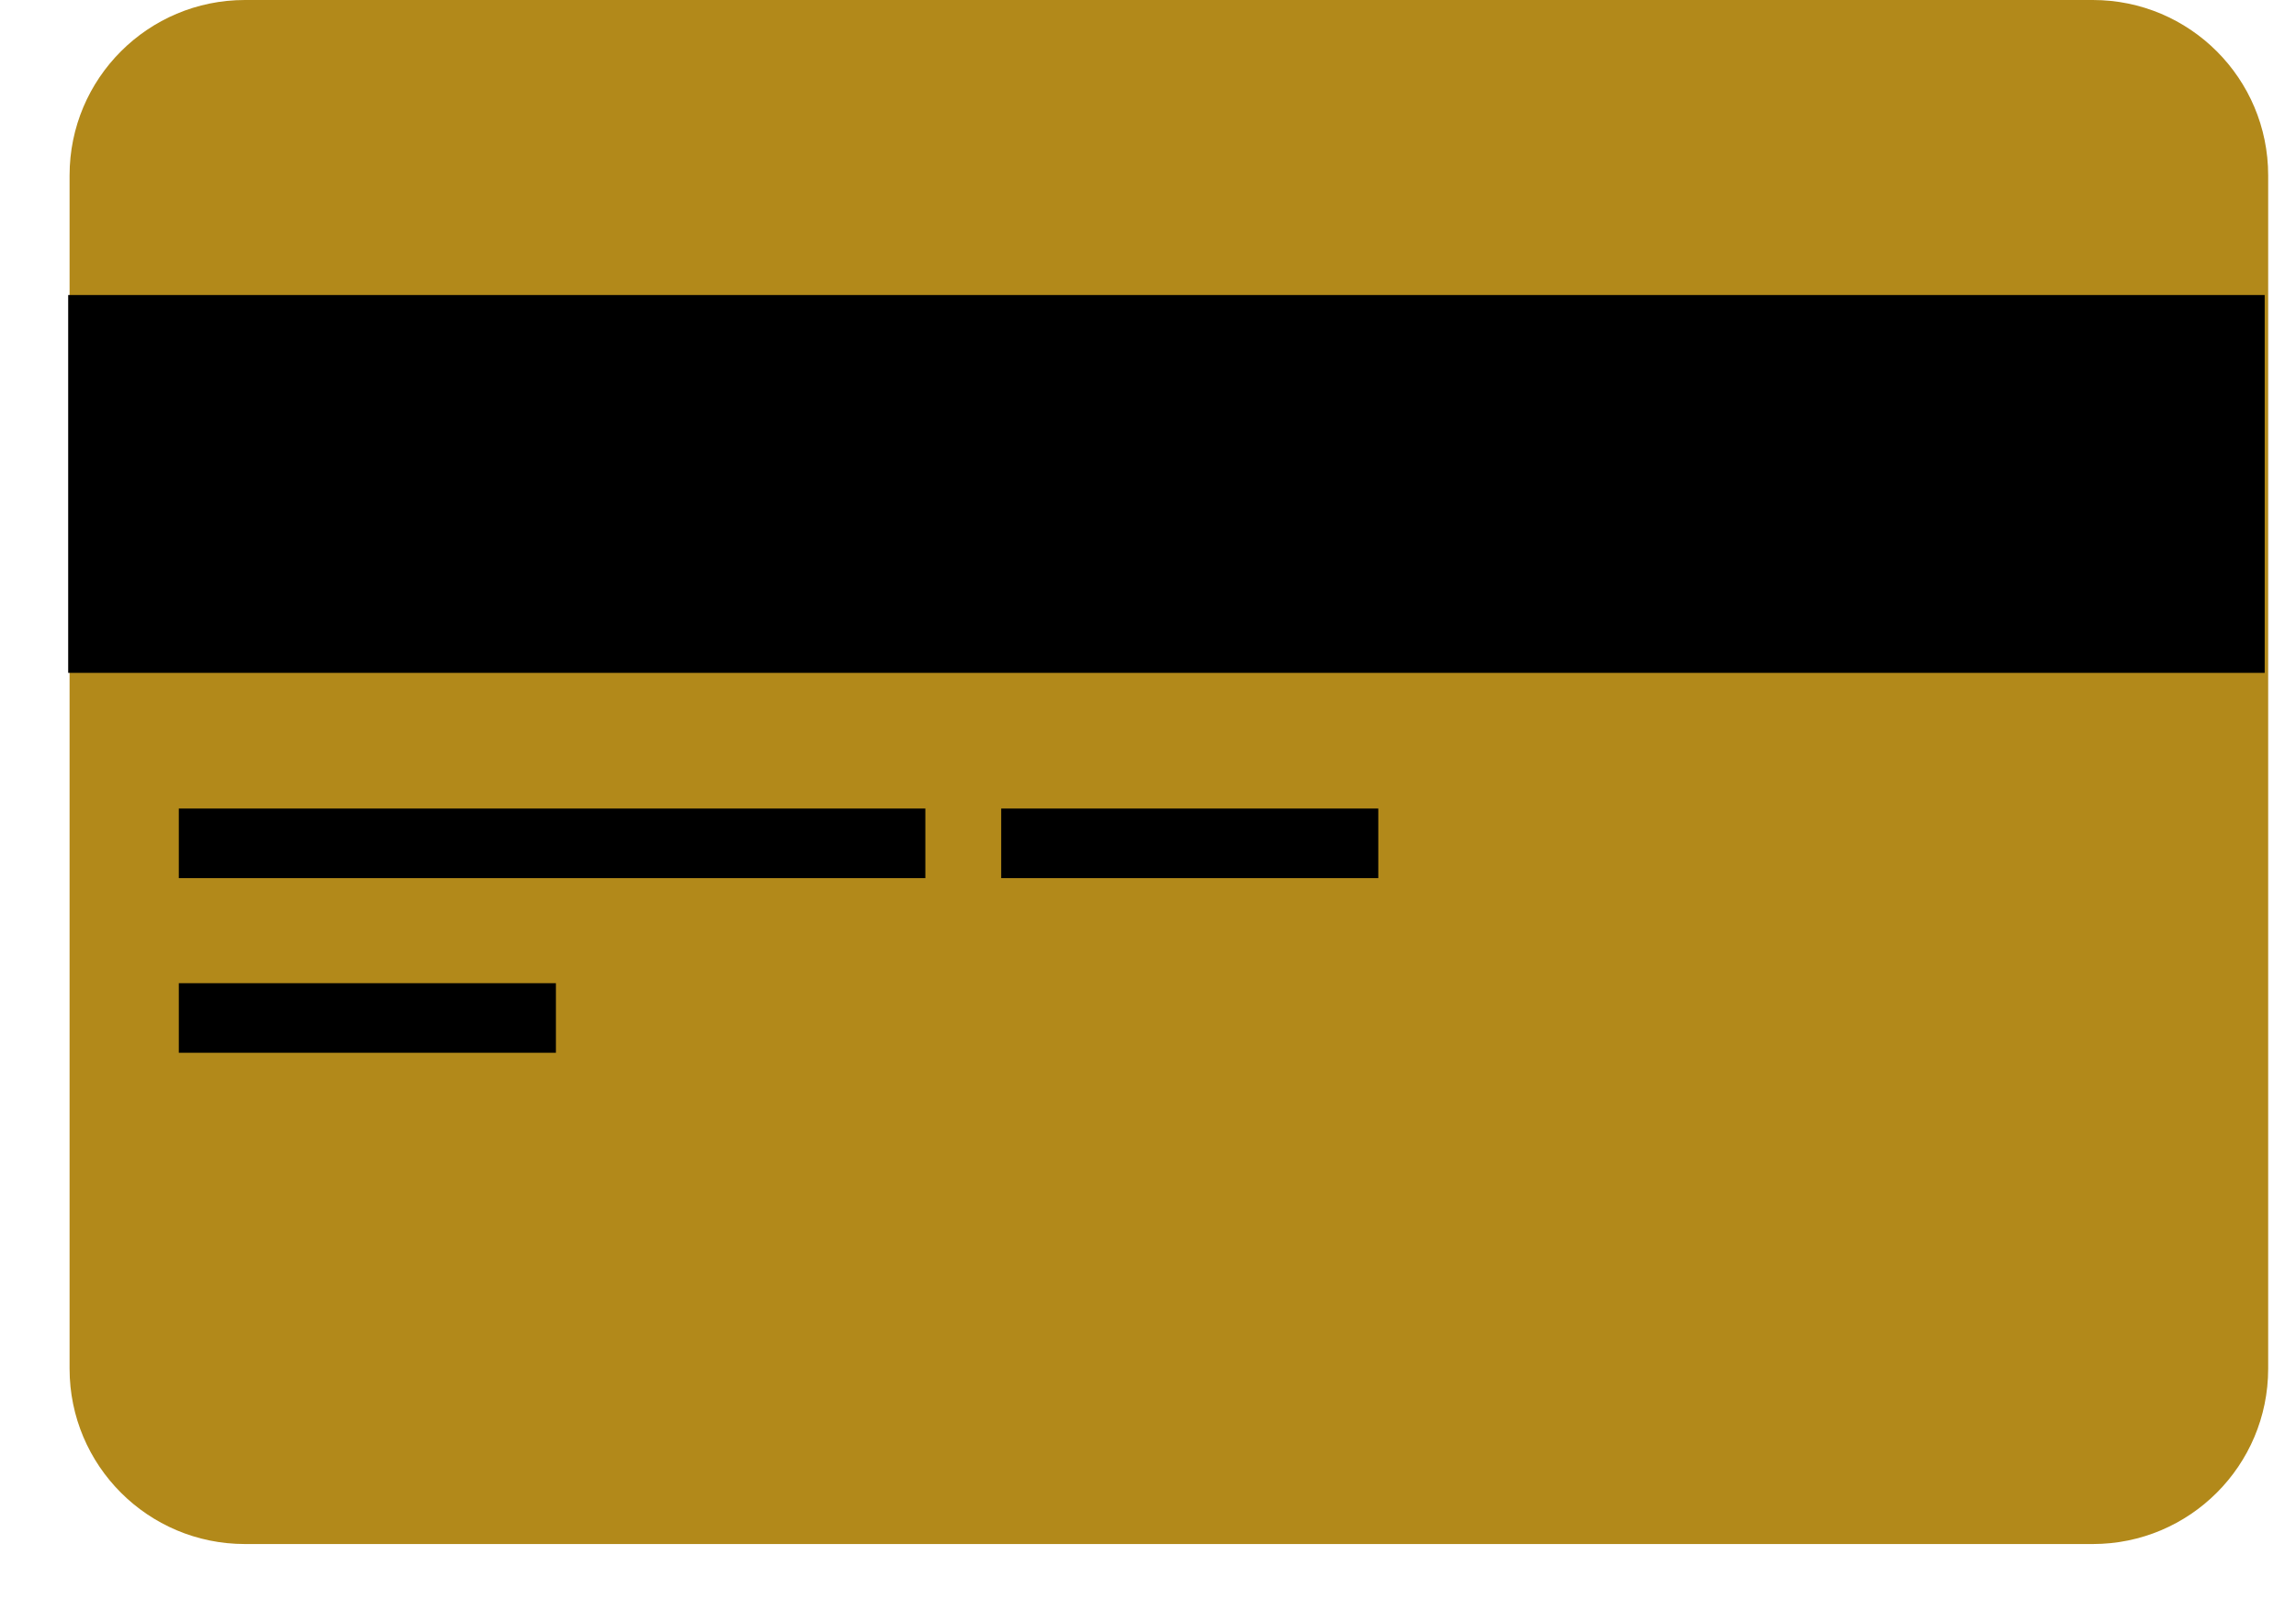 <svg width="33" height="23" viewBox="0 0 33 23" fill="none" xmlns="http://www.w3.org/2000/svg">
<path d="M30.08 0H3.52C2.128 0 1 1.128 1 2.52V19.67C1 21.062 2.128 22.19 3.52 22.19H30.08C31.472 22.19 32.6 21.062 32.6 19.67V2.52C32.6 1.128 31.472 0 30.08 0Z" fill="#B2891A"/>
<path d="M32.05 4.74H1.48V9.17H32.05V4.74Z" fill="black" stroke="black" stroke-miterlimit="10"/>
<path d="M2.57 12.12H13.3" stroke="black" stroke-miterlimit="10"/>
<path d="M14.39 12.12H19.81" stroke="black" stroke-miterlimit="10"/>
<path d="M2.57 14.63H7.99" stroke="black" stroke-miterlimit="10"/>
</svg>
